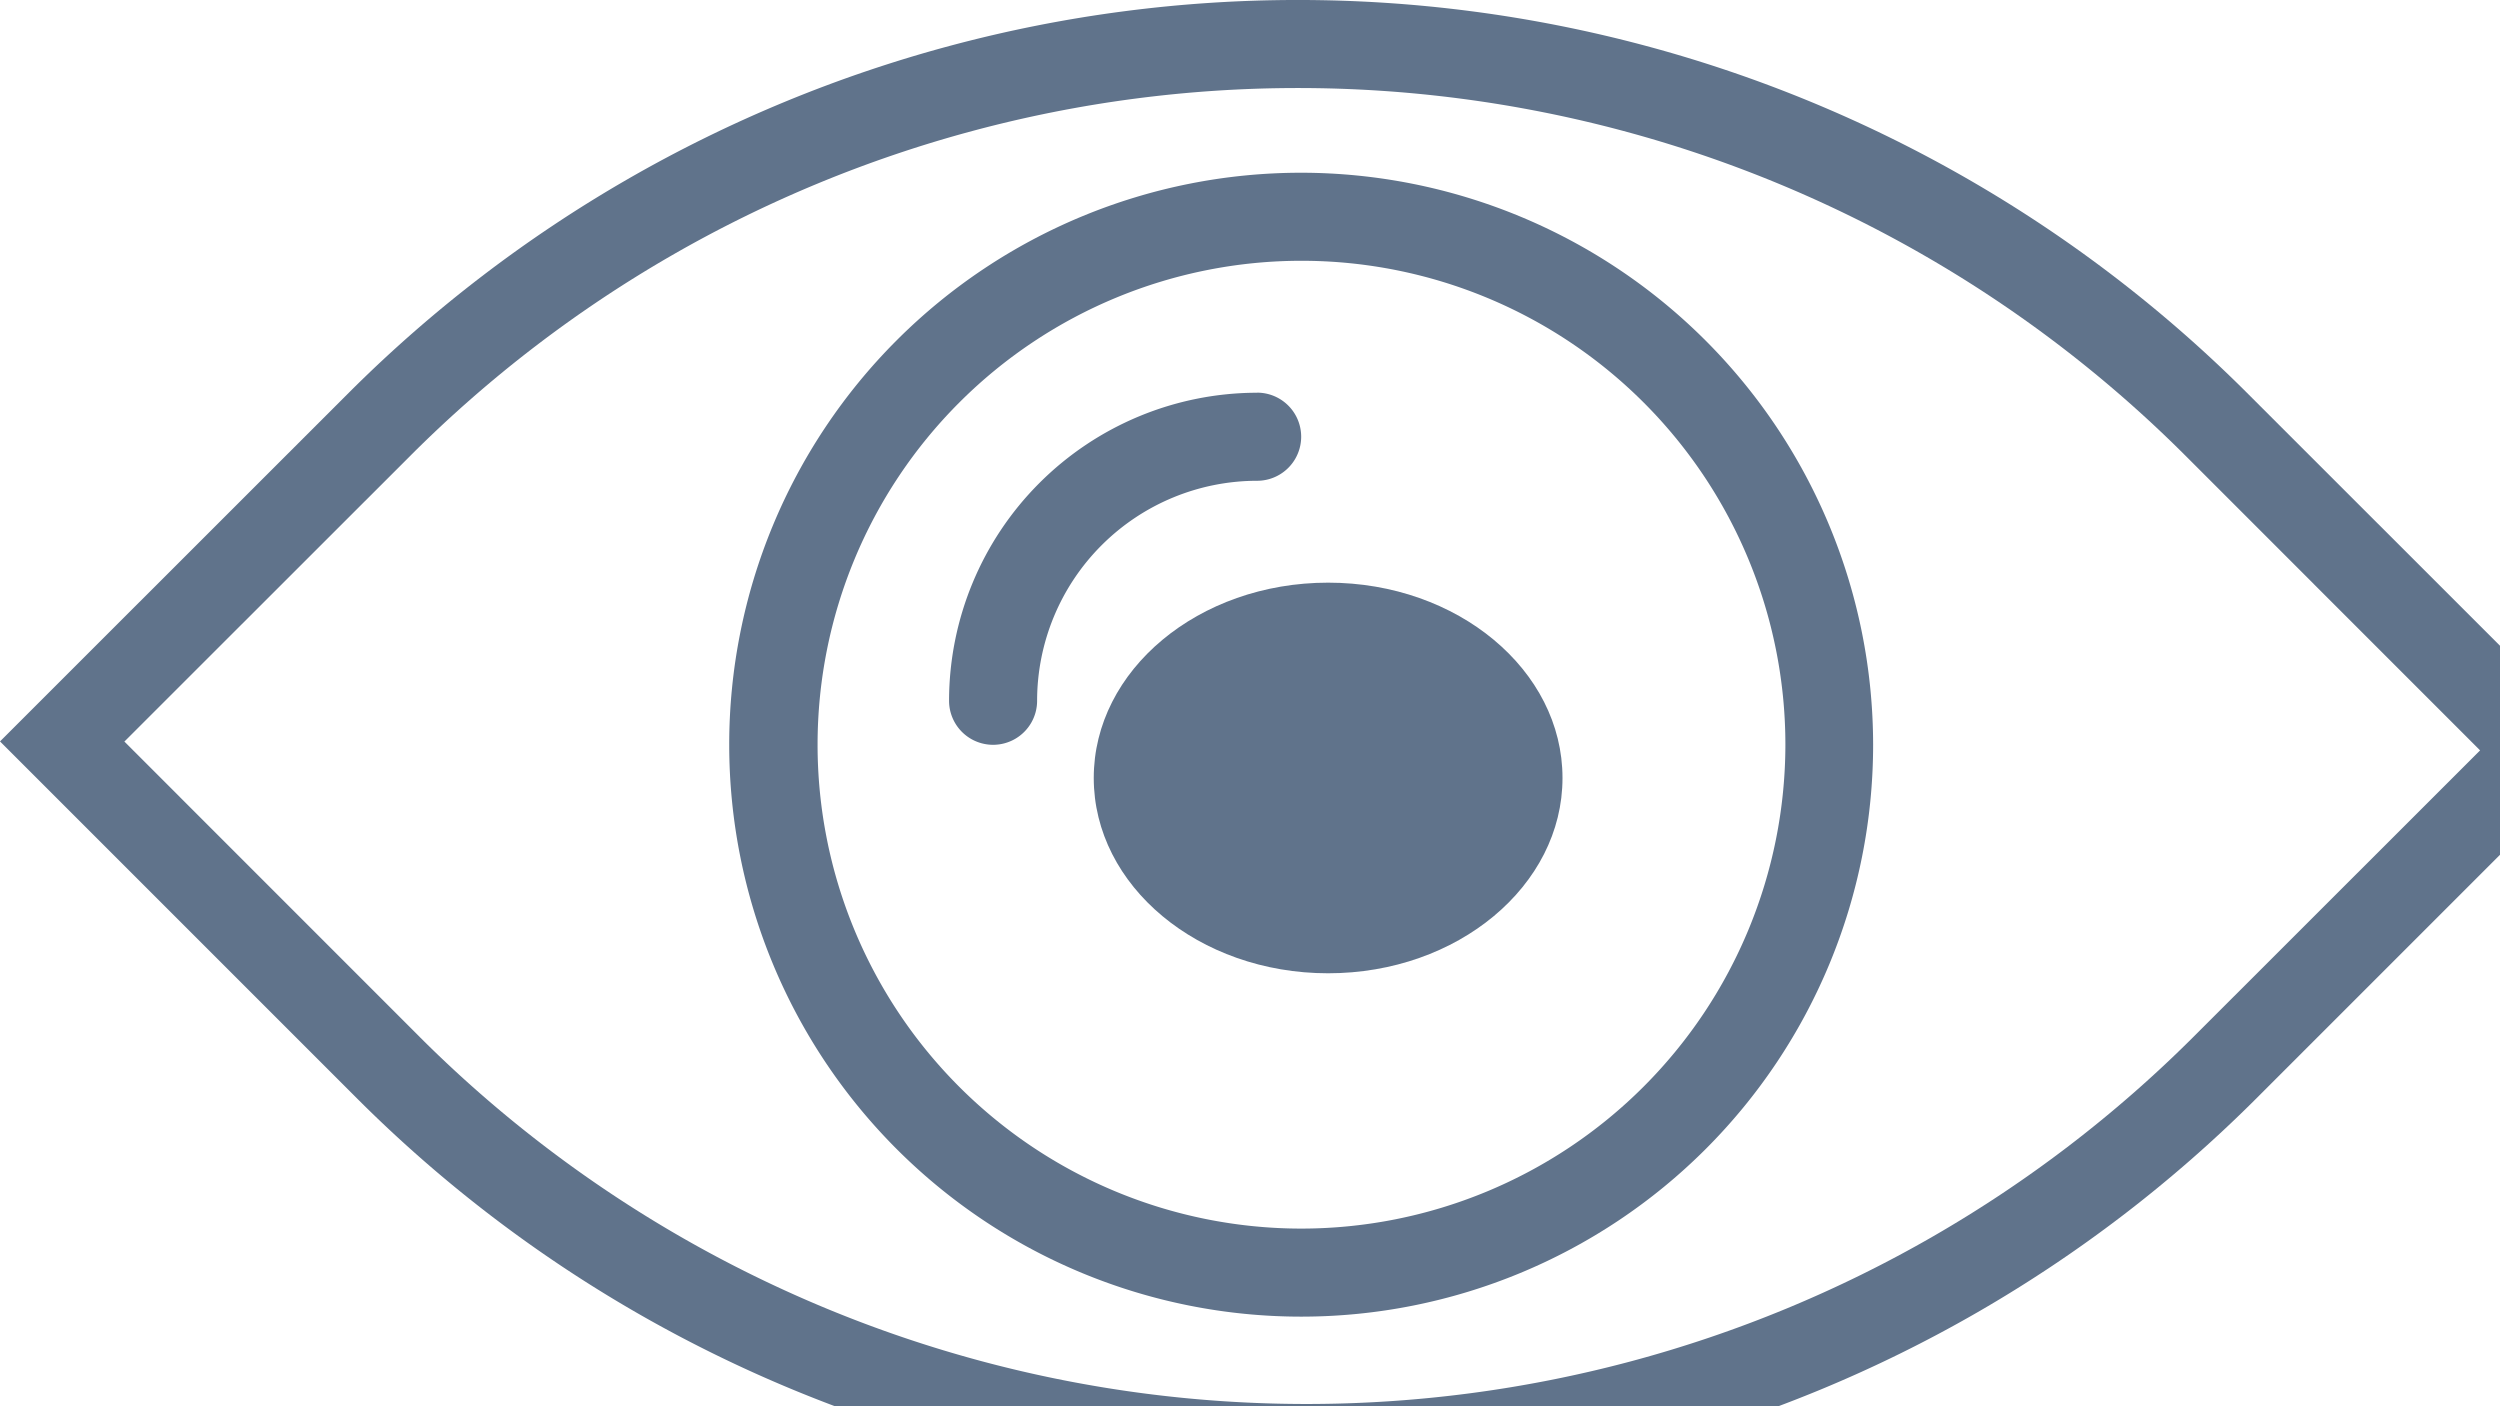 <svg viewBox="0 0 32 18">
    <g transform="translate(0 -0.321)">
        <g transform="translate(0 0.321)">
            <g>
                <path d="M148.754,271.731a17.19,17.19,0,0,0-24.283,0L120,276.2l4.584,4.584a17.19,17.19,0,0,0,24.283,0l4.471-4.471Zm-.685,8.258a16.063,16.063,0,0,1-22.691,0l-3.786-3.787,3.676-3.674a16.065,16.065,0,0,1,22.691,0l3.786,3.787Zm0,0" transform="translate(-120 -266.71)" fill="#60738b">
            </path>
        </g>
    </g>
        <path d="M141.2,273.851a3.947,3.947,0,0,0-3.943,3.943.563.563,0,0,0,1.127,0,2.818,2.818,0,0,1,2.816-2.816.564.564,0,0,0,0-1.128Zm0,0" transform="translate(-125.109 -268.503)" fill="#60738b">
    </path>
        <path d="M140.578,269.851a7.321,7.321,0,1,0,7.323,7.32,7.328,7.328,0,0,0-7.323-7.32Zm0,13.515a6.194,6.194,0,1,1,6.2-6.195,6.2,6.2,0,0,1-6.2,6.195Zm0,0" transform="translate(-123.925 -267.319)" fill="#60738b">
    </path>
        <ellipse cx="3" cy="2.5" rx="3" ry="2.5" transform="translate(14 7.779)" fill="#60738b">
    </ellipse>
    </g>
</svg>